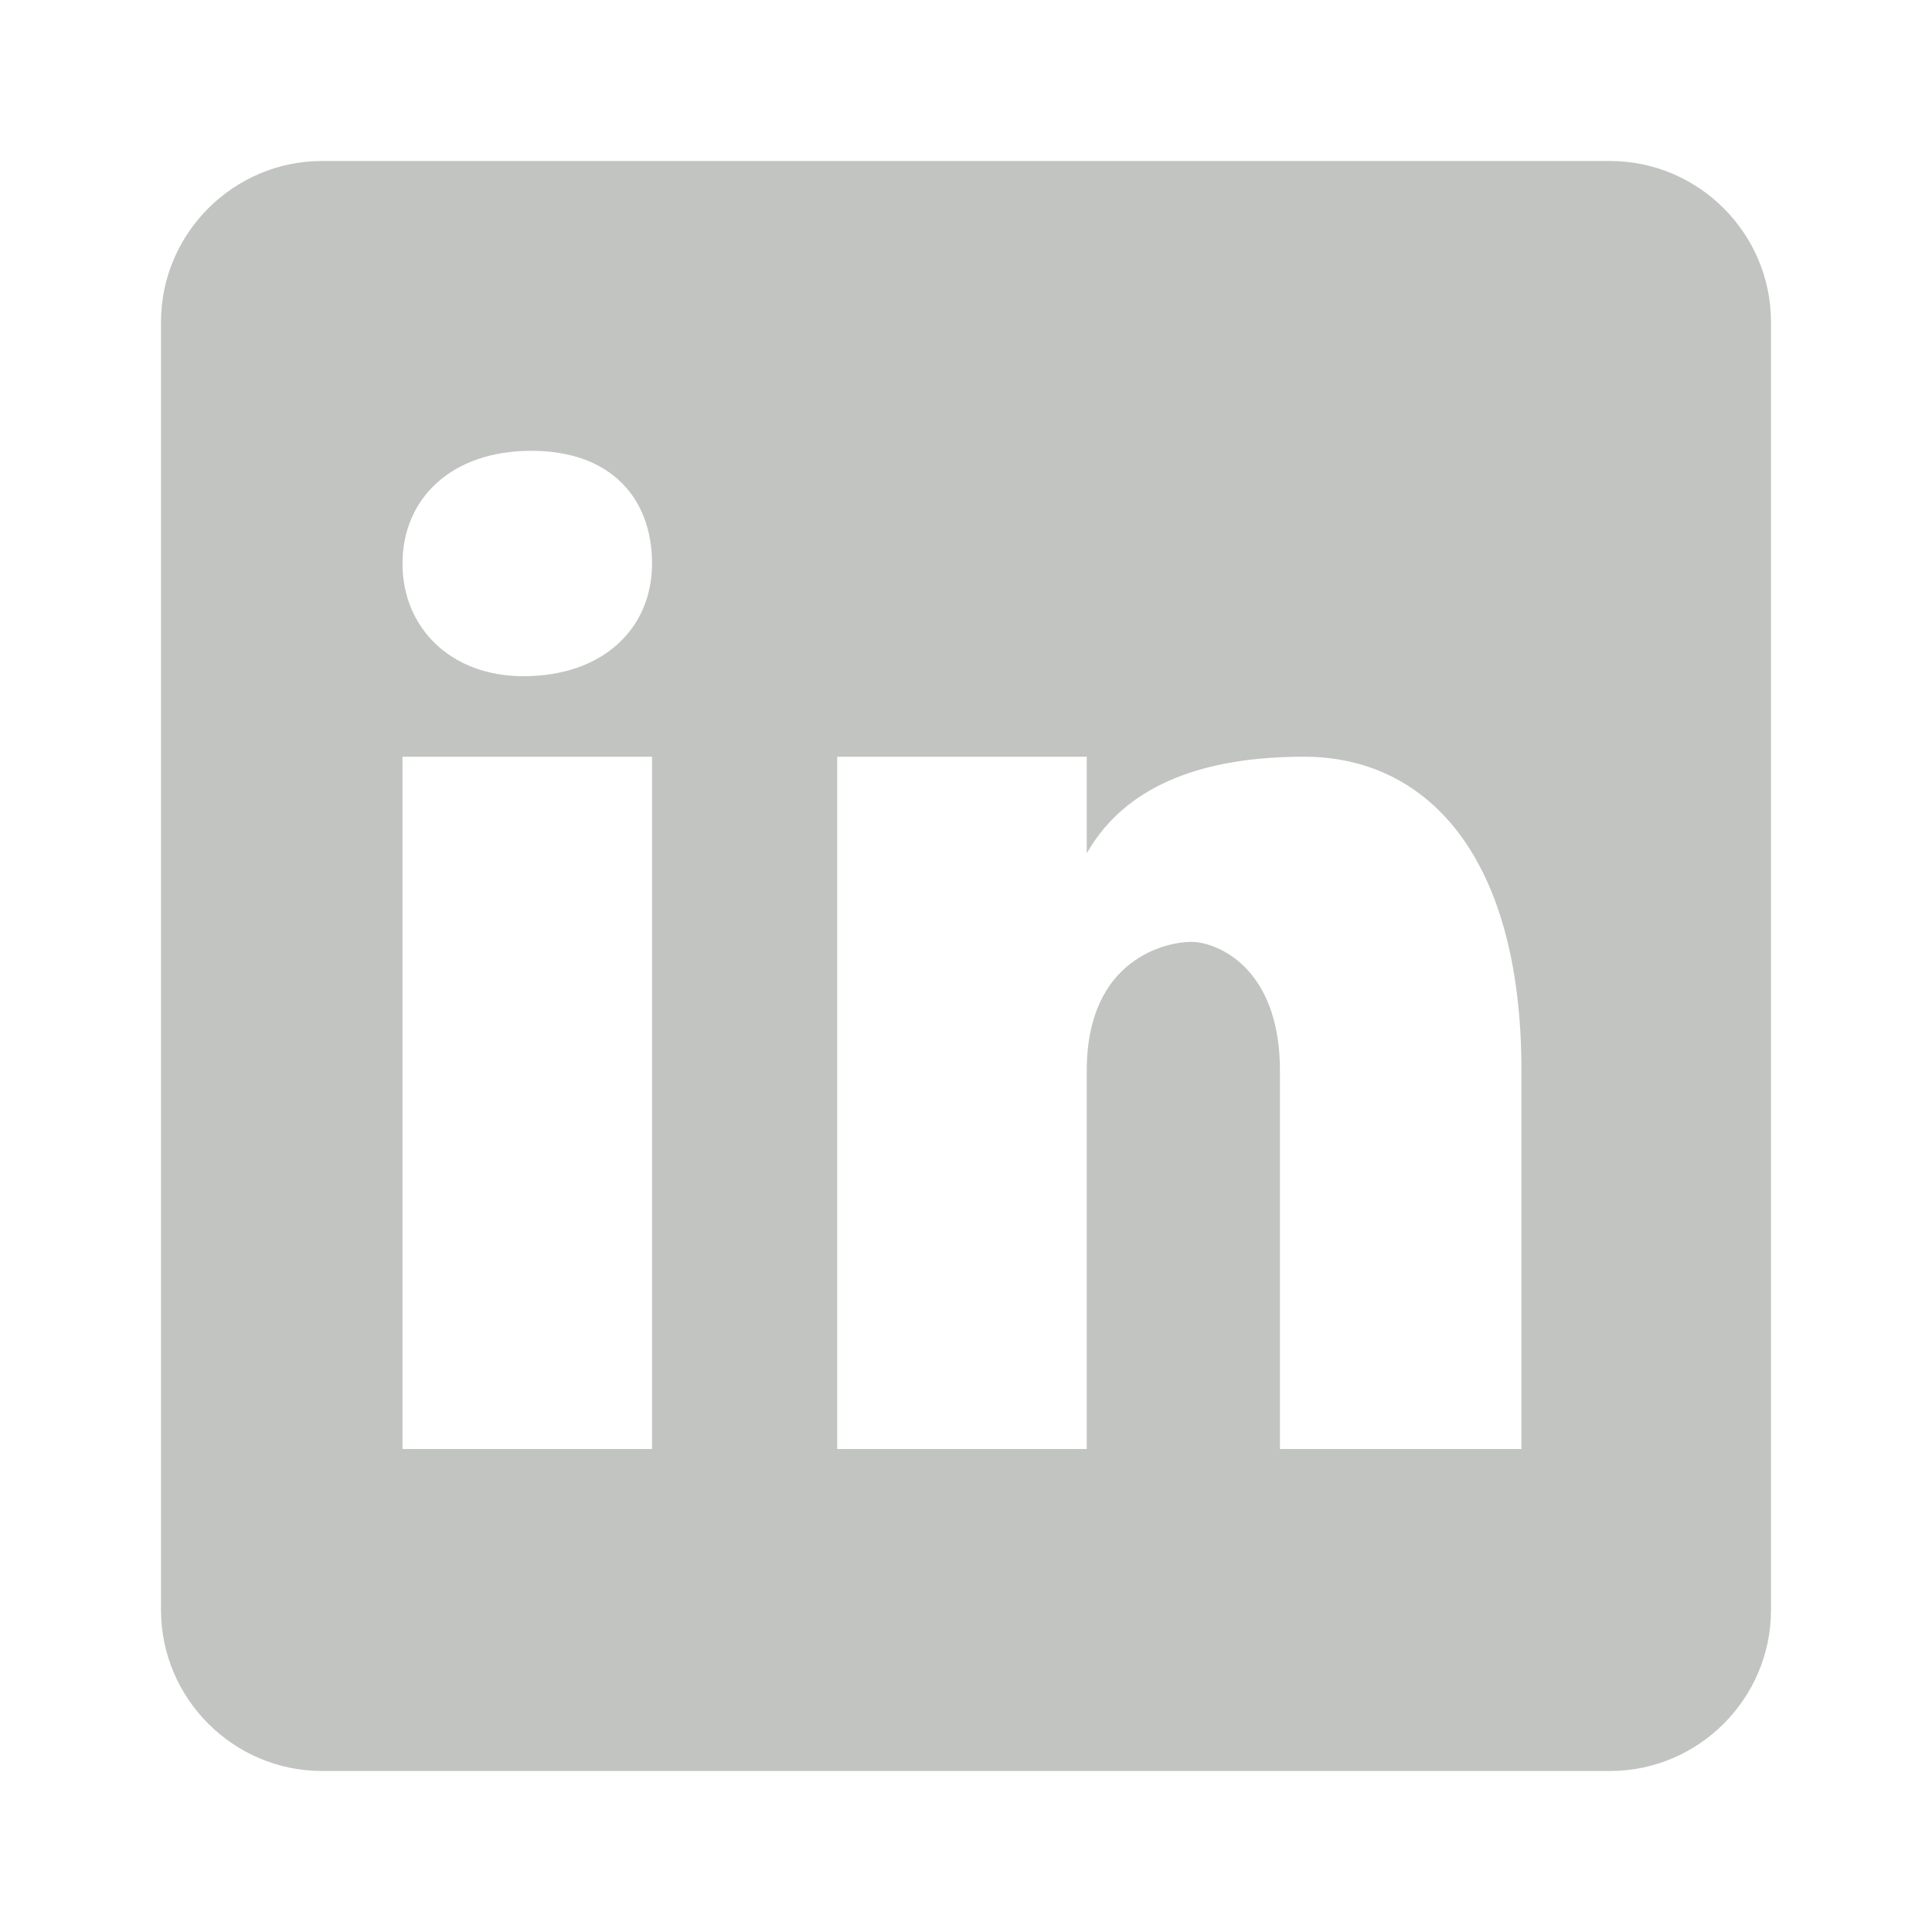 <?xml version="1.0" encoding="UTF-8"?>
<svg id="Layer_1" xmlns="http://www.w3.org/2000/svg" version="1.1" viewBox="0 0 24 24">
  <!-- Generator: Adobe Illustrator 29.0.0, SVG Export Plug-In . SVG Version: 2.1.0 Build 186)  -->
  <defs>
    <style>
      .st0 {
        fill: none;
      }

      .st1 {
        fill: #c1c4c0;
      }
    </style>
  </defs>
  <path class="st1" d="M20,2H4c-1.1,0-2,.9-2,2v16c0,1.1.9,2,2,2h16c1.1,0,2-.9,2-2V4c0-1.1-.9-2-2-2ZM8.1,18h-3.1v-8.6h3.1v8.6ZM6.5,8.4h0c-.9,0-1.5-.6-1.5-1.4s.6-1.4,1.6-1.4,1.5.6,1.5,1.4-.6,1.4-1.6,1.4ZM19,18h-3.1v-4.7c0-1.3-.8-1.6-1.1-1.6s-1.3.2-1.3,1.6v4.7h-3.1v-8.6h3.1v1.2c.4-.7,1.2-1.2,2.7-1.2s2.7,1.2,2.7,3.9v4.7h0Z"/>
  <rect class="st0" width="24" height="24"/>
</svg>